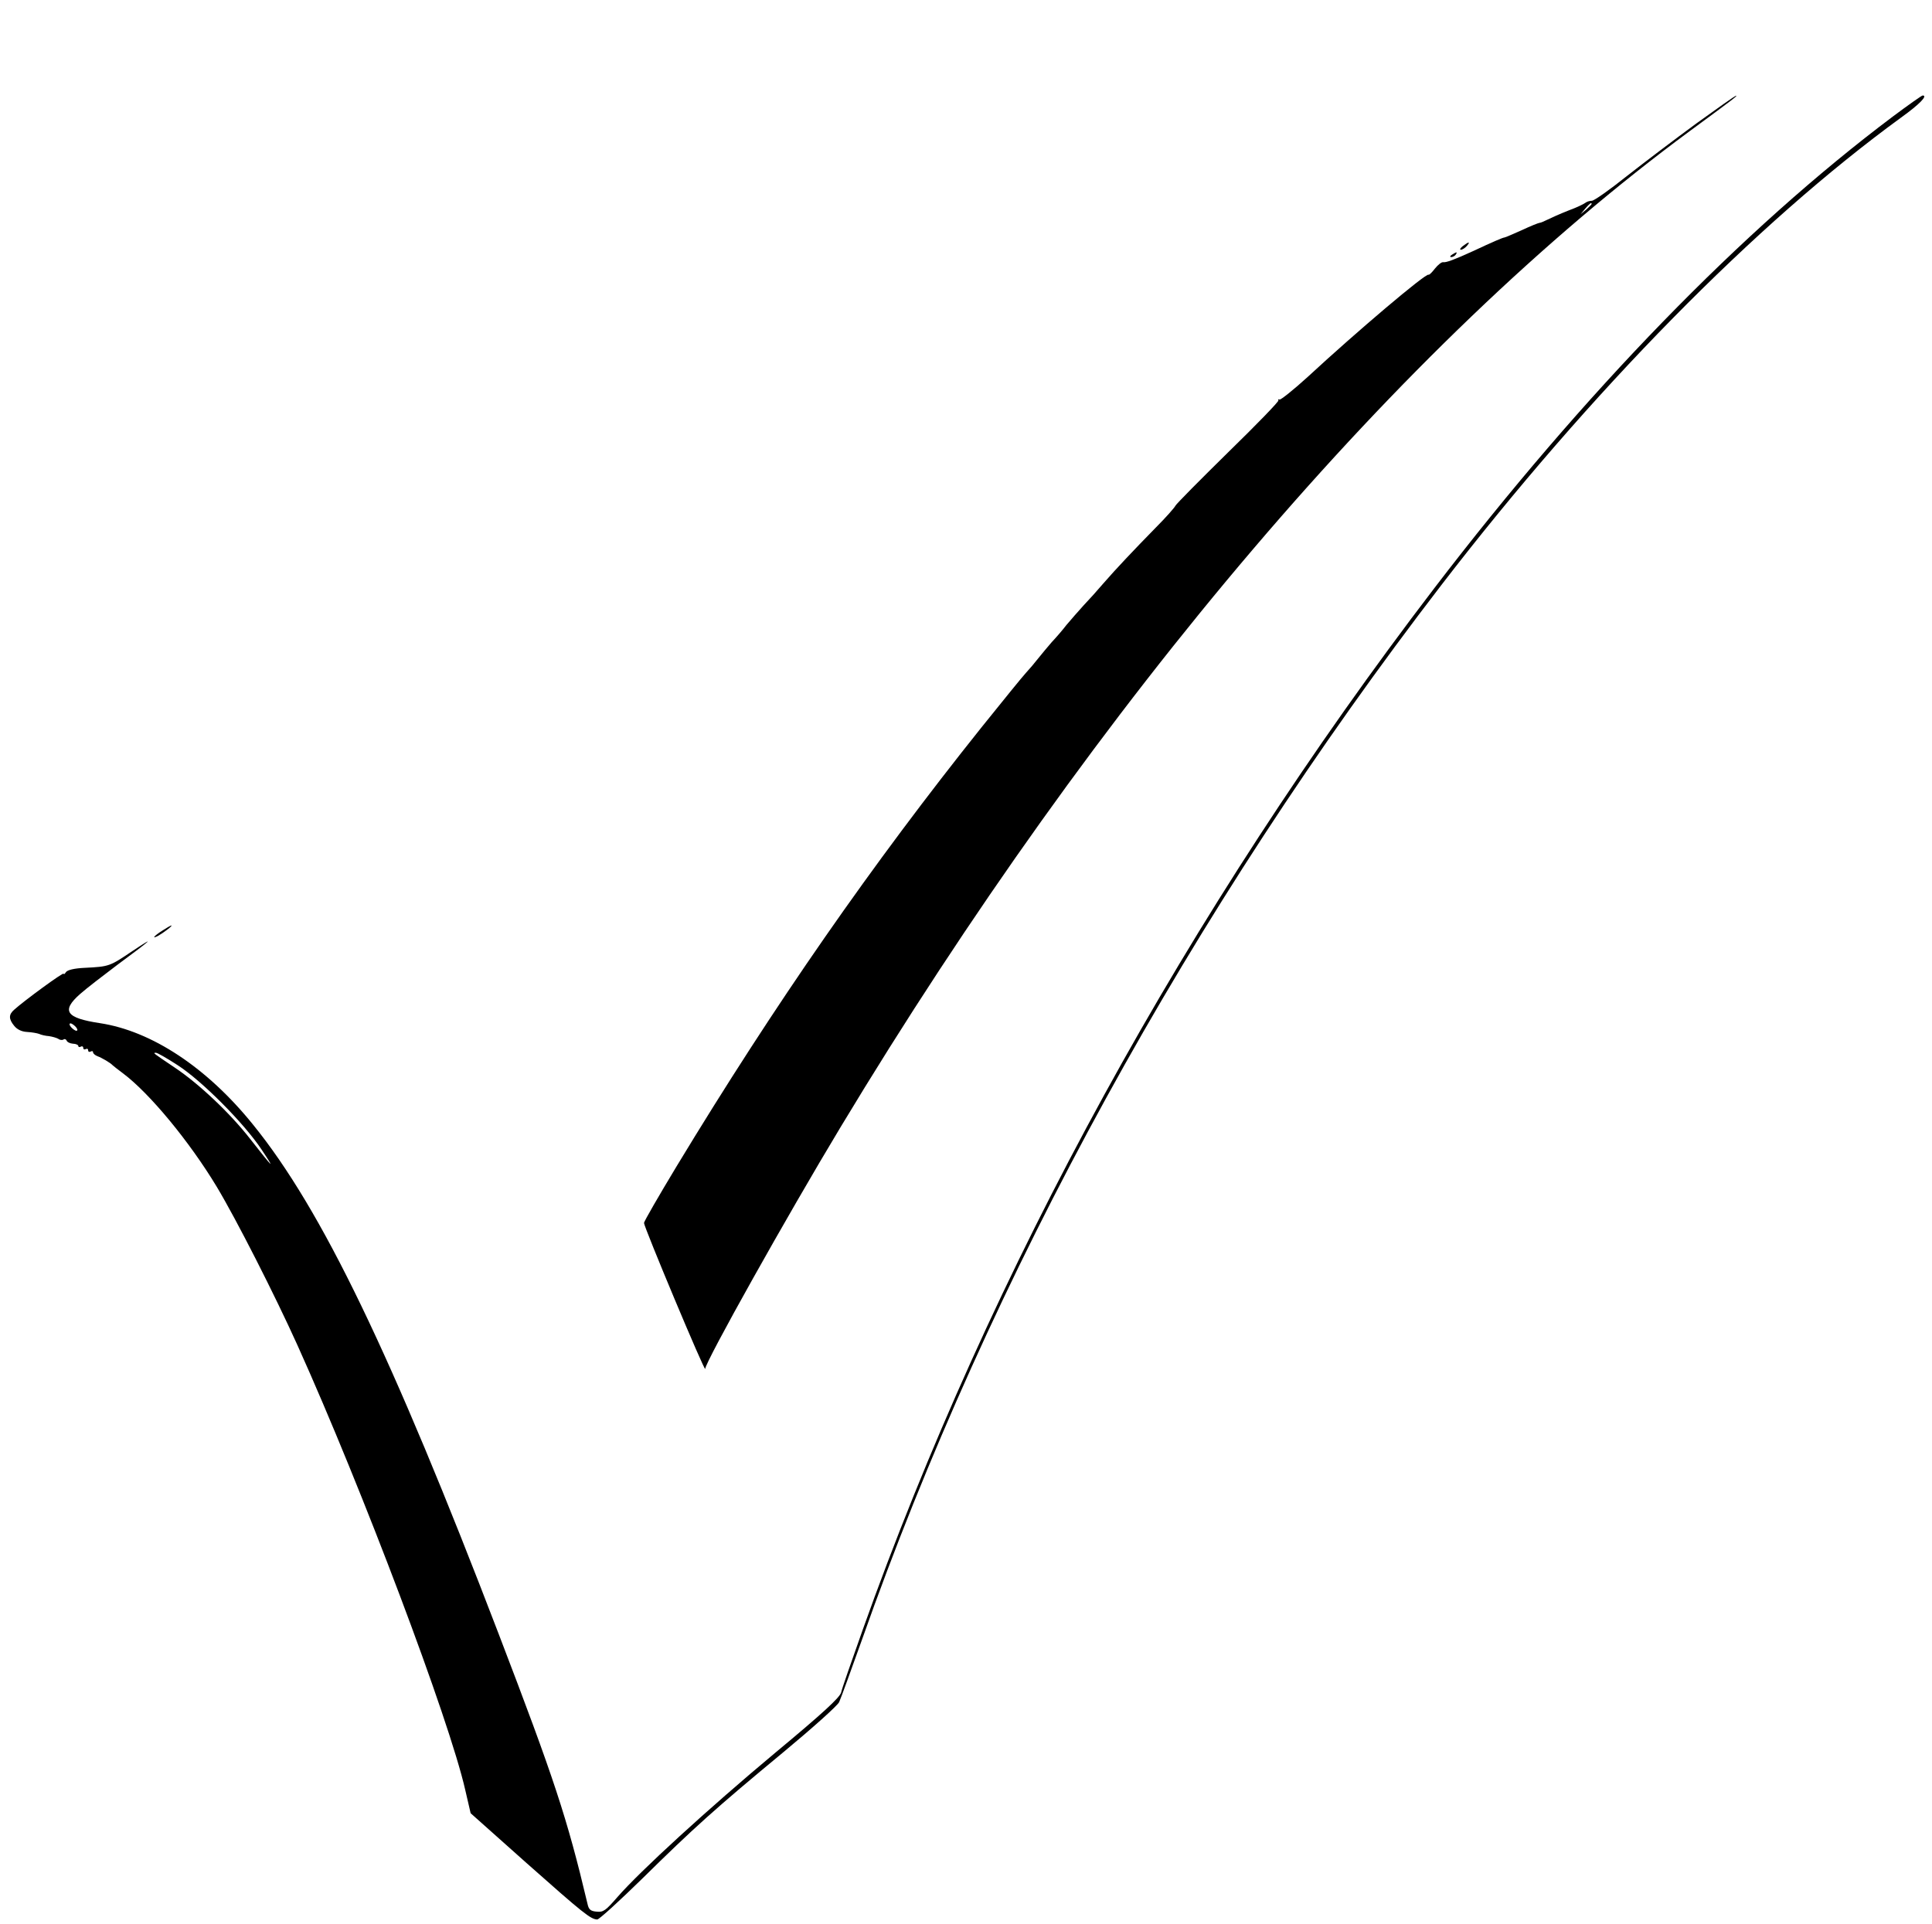 <?xml version="1.0" standalone="no"?>
<!DOCTYPE svg PUBLIC "-//W3C//DTD SVG 20010904//EN"
 "http://www.w3.org/TR/2001/REC-SVG-20010904/DTD/svg10.dtd">
<svg version="1.0" xmlns="http://www.w3.org/2000/svg"
 width="789pt" height="786pt" viewBox="0 0 789 786"
 preserveAspectRatio="xMidYMid meet">

<g transform="translate(0,786) scale(0.1,-0.1)"
fill="#000000" stroke="none">
<path d="M6928 7356 c-86 -63 -214 -160 -284 -215 -70 -56 -134 -101 -143
-101 -10 0 -21 -4 -26 -8 -6 -5 -37 -20 -70 -32 -33 -13 -71 -30 -85 -37 -14
-7 -28 -13 -32 -13 -4 0 -37 -13 -73 -30 -36 -16 -68 -30 -71 -30 -6 0 -48
-18 -129 -56 -77 -35 -109 -47 -122 -45 -6 1 -21 -11 -33 -26 -12 -16 -24 -27
-26 -25 -11 7 -293 -232 -493 -417 -58 -53 -110 -94 -115 -93 -6 2 -8 1 -5 -3
4 -3 -89 -99 -205 -212 -116 -114 -213 -212 -216 -219 -3 -7 -39 -48 -80 -89
-91 -93 -162 -168 -215 -229 -22 -26 -58 -66 -80 -89 -22 -24 -53 -60 -70 -80
-16 -21 -43 -52 -60 -70 -16 -19 -41 -48 -55 -66 -14 -18 -36 -44 -50 -59 -14
-15 -95 -115 -181 -222 -449 -562 -844 -1130 -1246 -1794 -73 -121 -133 -225
-133 -231 0 -17 249 -612 250 -596 0 28 335 626 552 986 1053 1748 2291 3201
3468 4069 185 136 196 145 190 145 -3 1 -76 -51 -162 -113z m-428 -329 c0 -2
-10 -12 -22 -23 l-23 -19 19 23 c18 21 26 27 26 19z"/>
<path d="M7730 7384 c-615 -462 -1262 -1128 -1873 -1927 -1004 -1313 -1812
-2787 -2335 -4257 -44 -124 -84 -238 -87 -253 -6 -21 -74 -84 -269 -246 -273
-228 -553 -484 -645 -590 -47 -54 -57 -62 -84 -59 -26 2 -33 9 -38 33 -83 350
-136 510 -362 1100 -438 1144 -723 1736 -1004 2082 -188 233 -414 382 -625
414 -139 21 -159 50 -81 119 26 23 95 76 152 119 141 104 163 124 61 56 -92
-62 -94 -63 -193 -68 -45 -2 -72 -9 -78 -18 -5 -8 -9 -10 -9 -6 0 8 -161 -110
-202 -147 -23 -20 -23 -38 0 -66 12 -15 31 -24 53 -25 19 -1 41 -5 49 -8 8 -4
26 -8 40 -9 14 -2 31 -7 38 -11 6 -5 16 -6 21 -3 5 4 11 1 13 -4 2 -6 13 -12
26 -13 12 0 22 -5 22 -10 0 -4 4 -5 10 -2 5 3 10 1 10 -5 0 -6 5 -8 10 -5 6 3
10 1 10 -5 0 -6 5 -8 10 -5 6 3 10 2 10 -3 0 -5 8 -12 18 -16 17 -6 53 -27 62
-37 3 -3 21 -17 41 -32 110 -82 273 -280 384 -464 81 -135 238 -444 330 -648
266 -590 620 -1529 685 -1816 l22 -95 230 -205 c230 -204 260 -228 287 -229 8
0 91 76 185 168 208 205 298 286 576 516 118 98 221 190 227 204 7 15 49 131
94 257 521 1477 1347 2981 2365 4305 608 790 1286 1479 1878 1910 75 54 110
90 88 90 -4 0 -59 -39 -122 -86z m-7420 -3719 c7 -8 8 -15 2 -15 -5 0 -15 7
-22 15 -7 8 -8 15 -2 15 5 0 15 -7 22 -15z m416 -156 c99 -64 271 -237 342
-344 59 -88 49 -79 -47 44 -82 105 -209 225 -308 291 -89 60 -90 60 -76 60 6
0 46 -23 89 -51z"/>
<path d="M5974 6855 c-10 -8 -14 -15 -8 -15 6 0 17 7 24 15 16 19 9 19 -16 0z"/>
<path d="M5930 6820 c-9 -6 -10 -10 -3 -10 6 0 15 5 18 10 8 12 4 12 -15 0z"/>
<path d="M663 4059 c-35 -22 -46 -37 -15 -20 22 13 58 40 52 41 -3 0 -20 -10
-37 -21z"/>
</g>
</svg>
